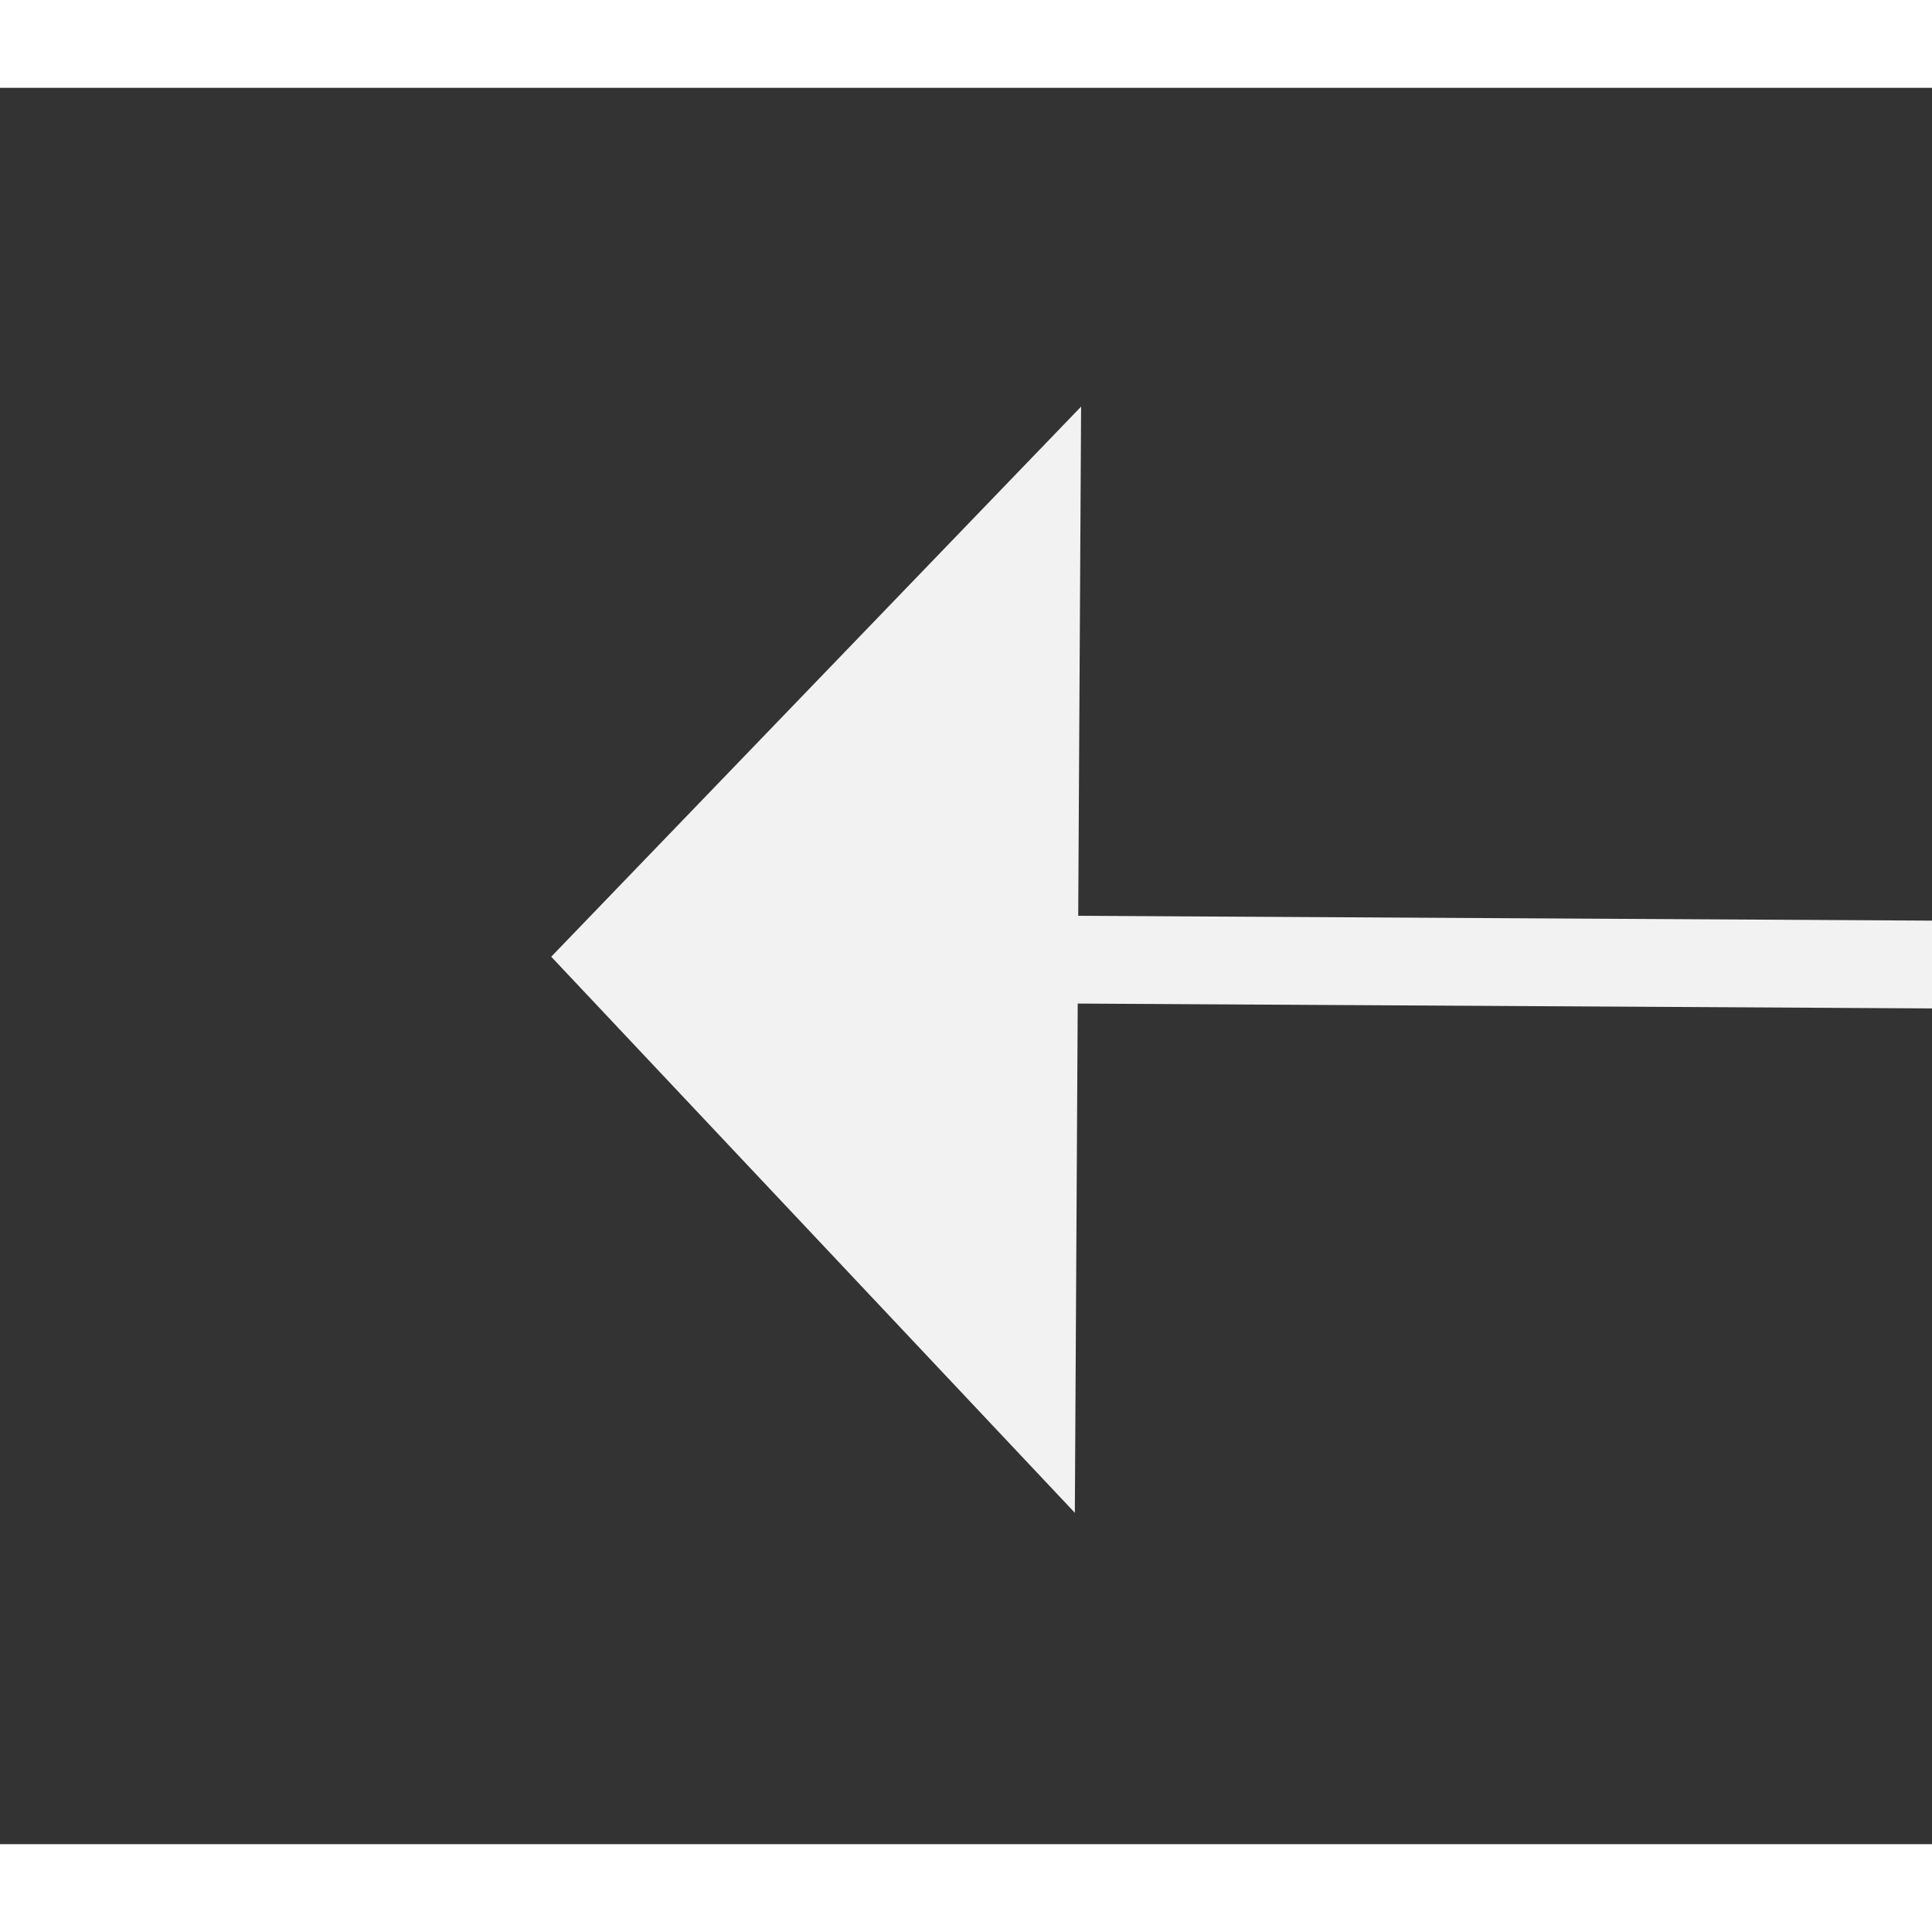﻿<?xml version="1.0" encoding="utf-8"?>
<svg version="1.1" xmlns:xlink="http://www.w3.org/1999/xlink" width="22px" height="22px" preserveAspectRatio="xMinYMid meet" viewBox="836 289  22 20" xmlns="http://www.w3.org/2000/svg">
  <rect x="836" y="289" width="22" height="20" fill="#333333" stroke="none"/>
  <g transform="matrix(0.707 -0.707 0.707 0.707 36.656 686.495 )">
    <path d="M 831 335.2  L 825 341.5  L 831 347.8  L 831 335.2  Z " fill-rule="nonzero" fill="#f2f2f2" stroke="none" transform="matrix(0.703 0.711 -0.711 0.703 506.694 -531.02 )" />
    <path d="M 830 341.5  L 954 341.5  " stroke-width="1" stroke="#f2f2f2" fill="none" transform="matrix(0.703 0.711 -0.711 0.703 506.694 -531.02 )" />
  </g>
</svg>